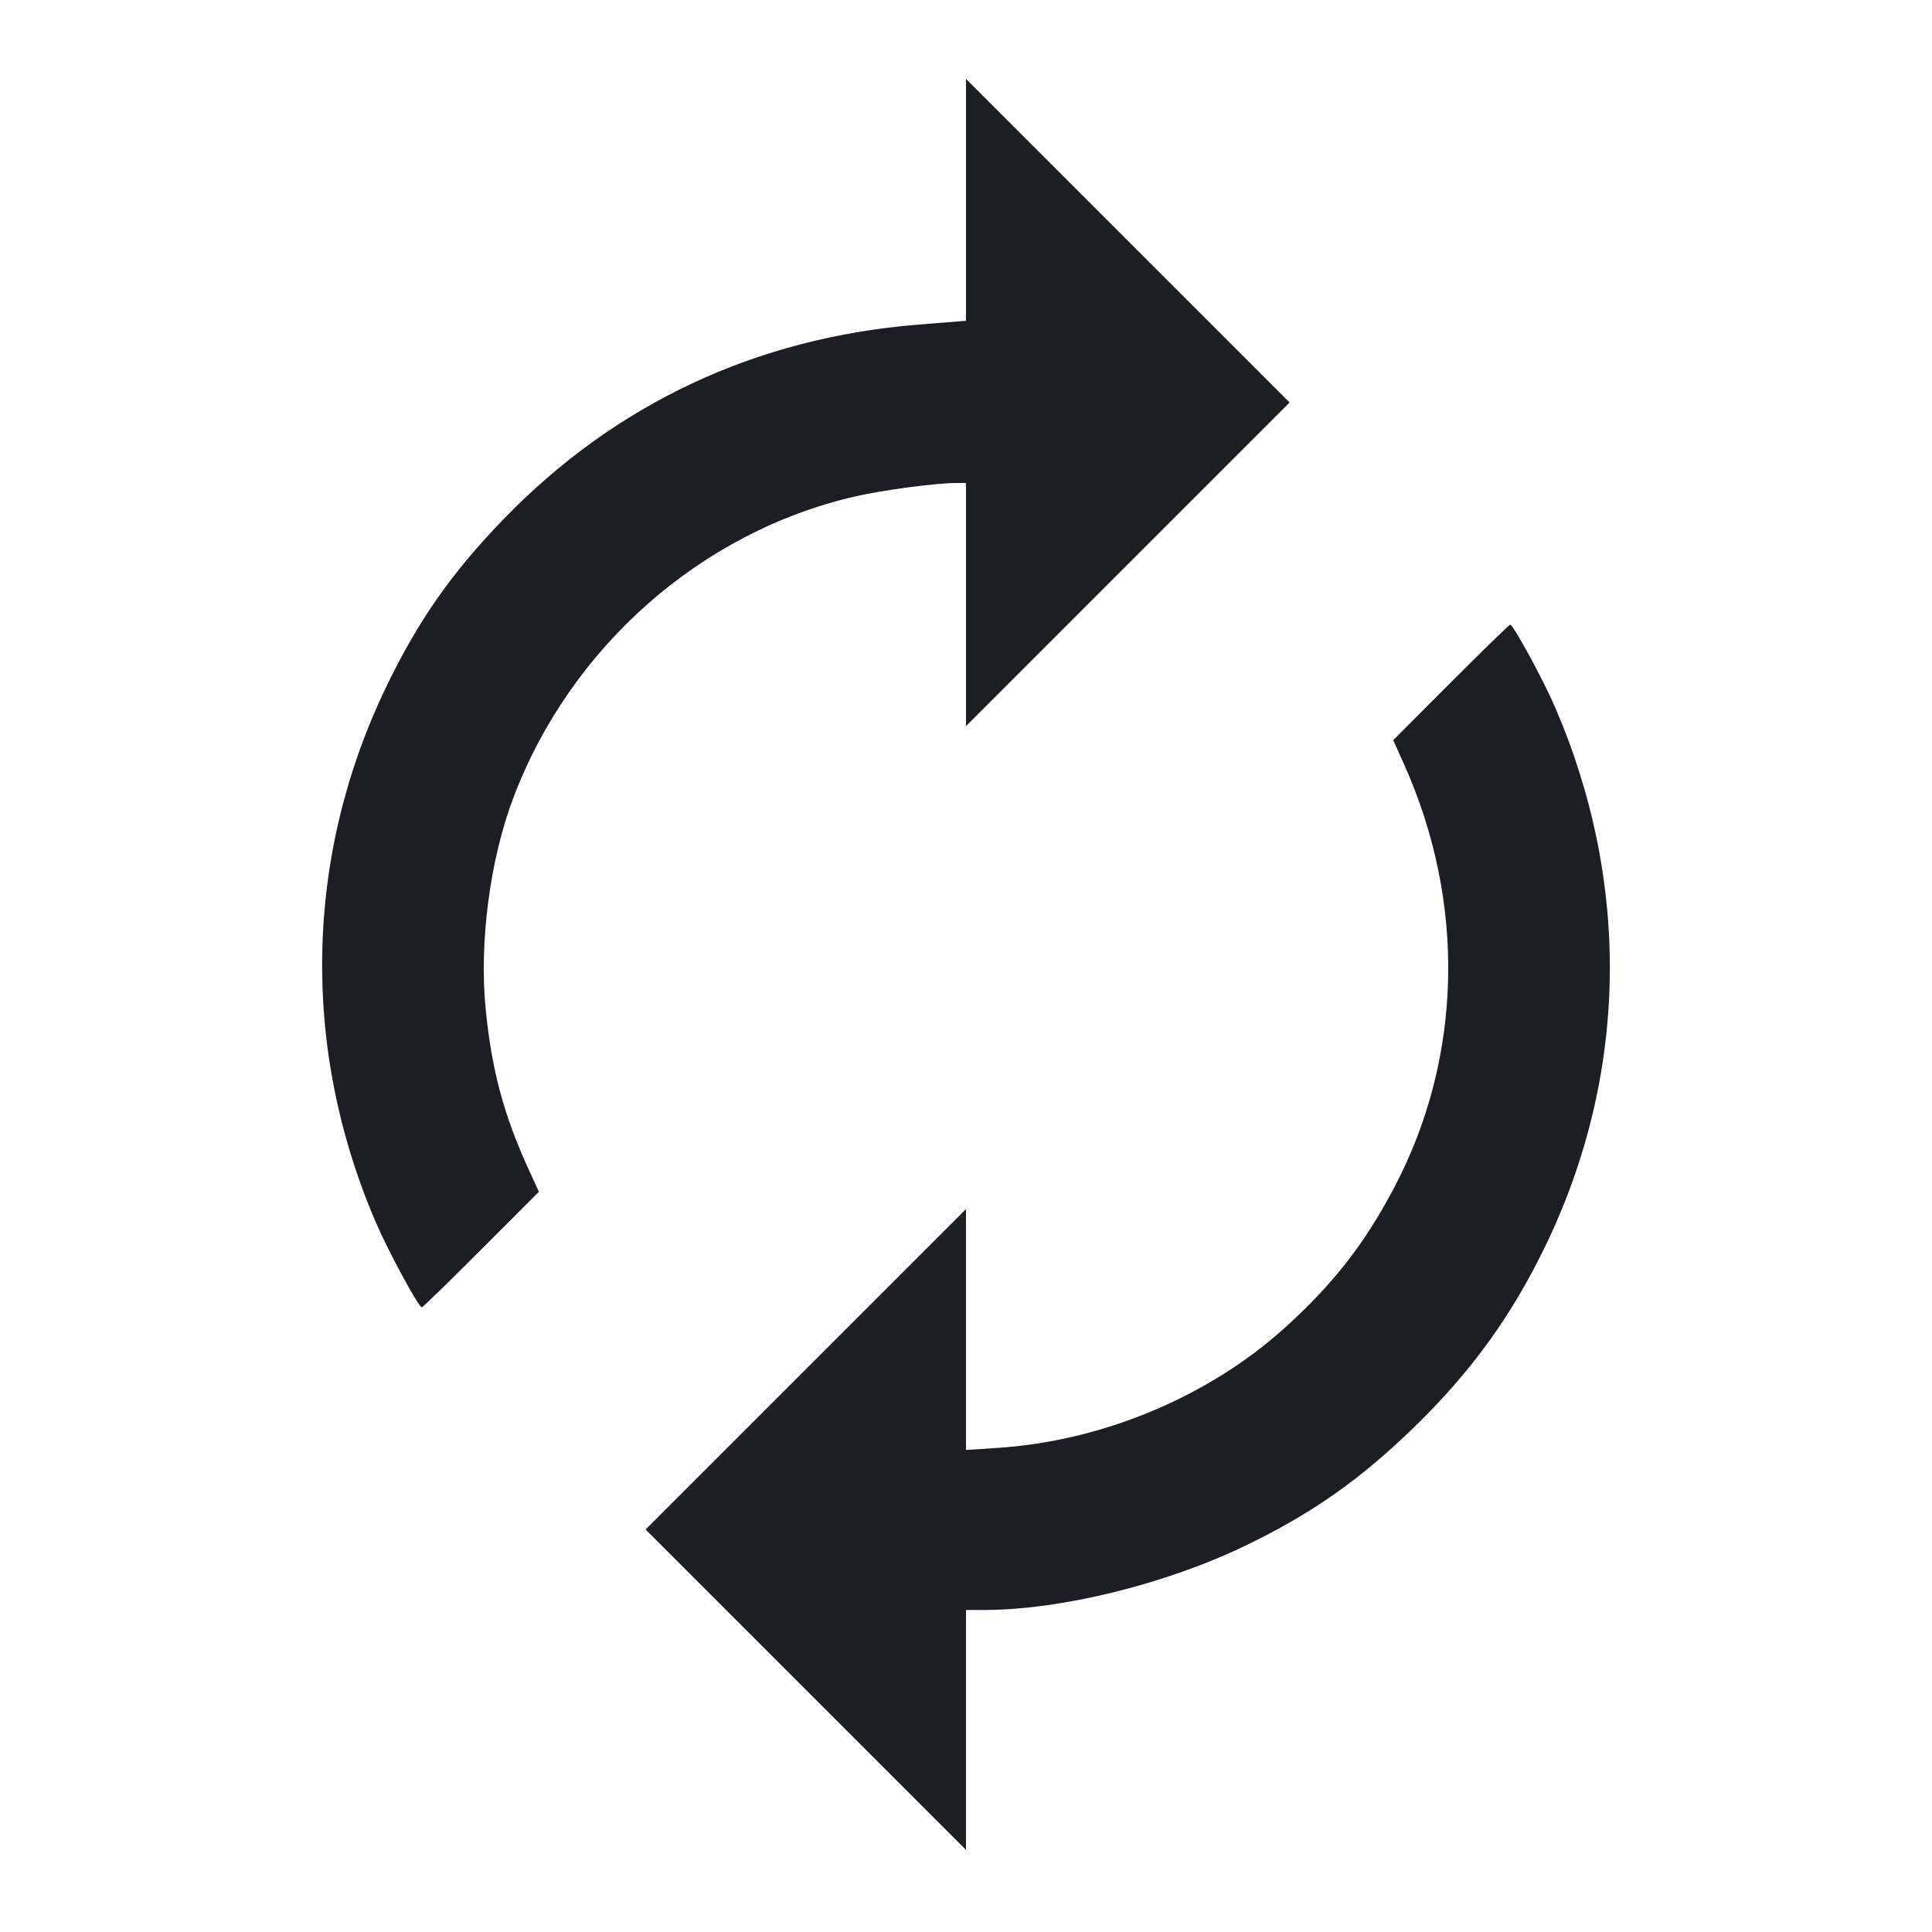 <svg viewBox="0 0 2400 2400" fill="none" xmlns="http://www.w3.org/2000/svg"><path d="M1200.000 248.250 L 1200.000 398.490 1141.000 403.222 C 939.447 419.386,764.695 501.266,625.880 644.580 C 561.149 711.409,519.676 770.600,479.953 852.852 C 378.192 1063.559,373.597 1302.353,467.133 1519.023 C 482.808 1555.331,520.017 1623.961,524.042 1623.987 C 525.165 1623.994,558.333 1591.713,597.749 1552.251 L 669.416 1480.502 656.951 1453.251 C 625.694 1384.910,610.883 1329.719,603.307 1253.349 C 595.117 1170.780,608.620 1067.875,637.744 990.919 C 708.554 803.810,870.674 660.829,1062.000 616.746 C 1096.626 608.768,1162.517 600.000,1187.842 600.000 L 1200.000 600.000 1200.000 750.995 L 1200.000 901.990 1400.995 700.995 L 1601.990 500.000 1400.995 299.005 L 1200.000 98.010 1200.000 248.250 M1802.292 847.708 L 1730.667 919.415 1743.848 948.708 C 1821.322 1120.883,1817.075 1313.290,1732.237 1474.661 C 1695.218 1545.073,1655.728 1595.663,1595.292 1650.095 C 1500.725 1735.267,1369.357 1790.104,1239.497 1798.614 L 1200.000 1801.203 1200.000 1651.606 L 1200.000 1502.010 1001.005 1701.005 L 802.010 1900.000 1001.005 2098.995 L 1200.000 2297.990 1200.000 2148.995 L 1200.000 2000.000 1223.000 1999.967 C 1318.380 1999.831,1448.244 1967.812,1547.148 1920.047 C 1629.376 1880.335,1688.551 1838.878,1755.440 1774.120 C 1826.979 1704.861,1877.528 1635.187,1919.917 1547.418 C 2022.127 1335.779,2026.415 1098.131,1931.976 878.977 C 1917.033 844.300,1879.895 776.038,1875.958 776.013 C 1874.835 776.006,1841.686 808.268,1802.292 847.708 " fill="#1D1E23" stroke="none" fill-rule="evenodd"/></svg>